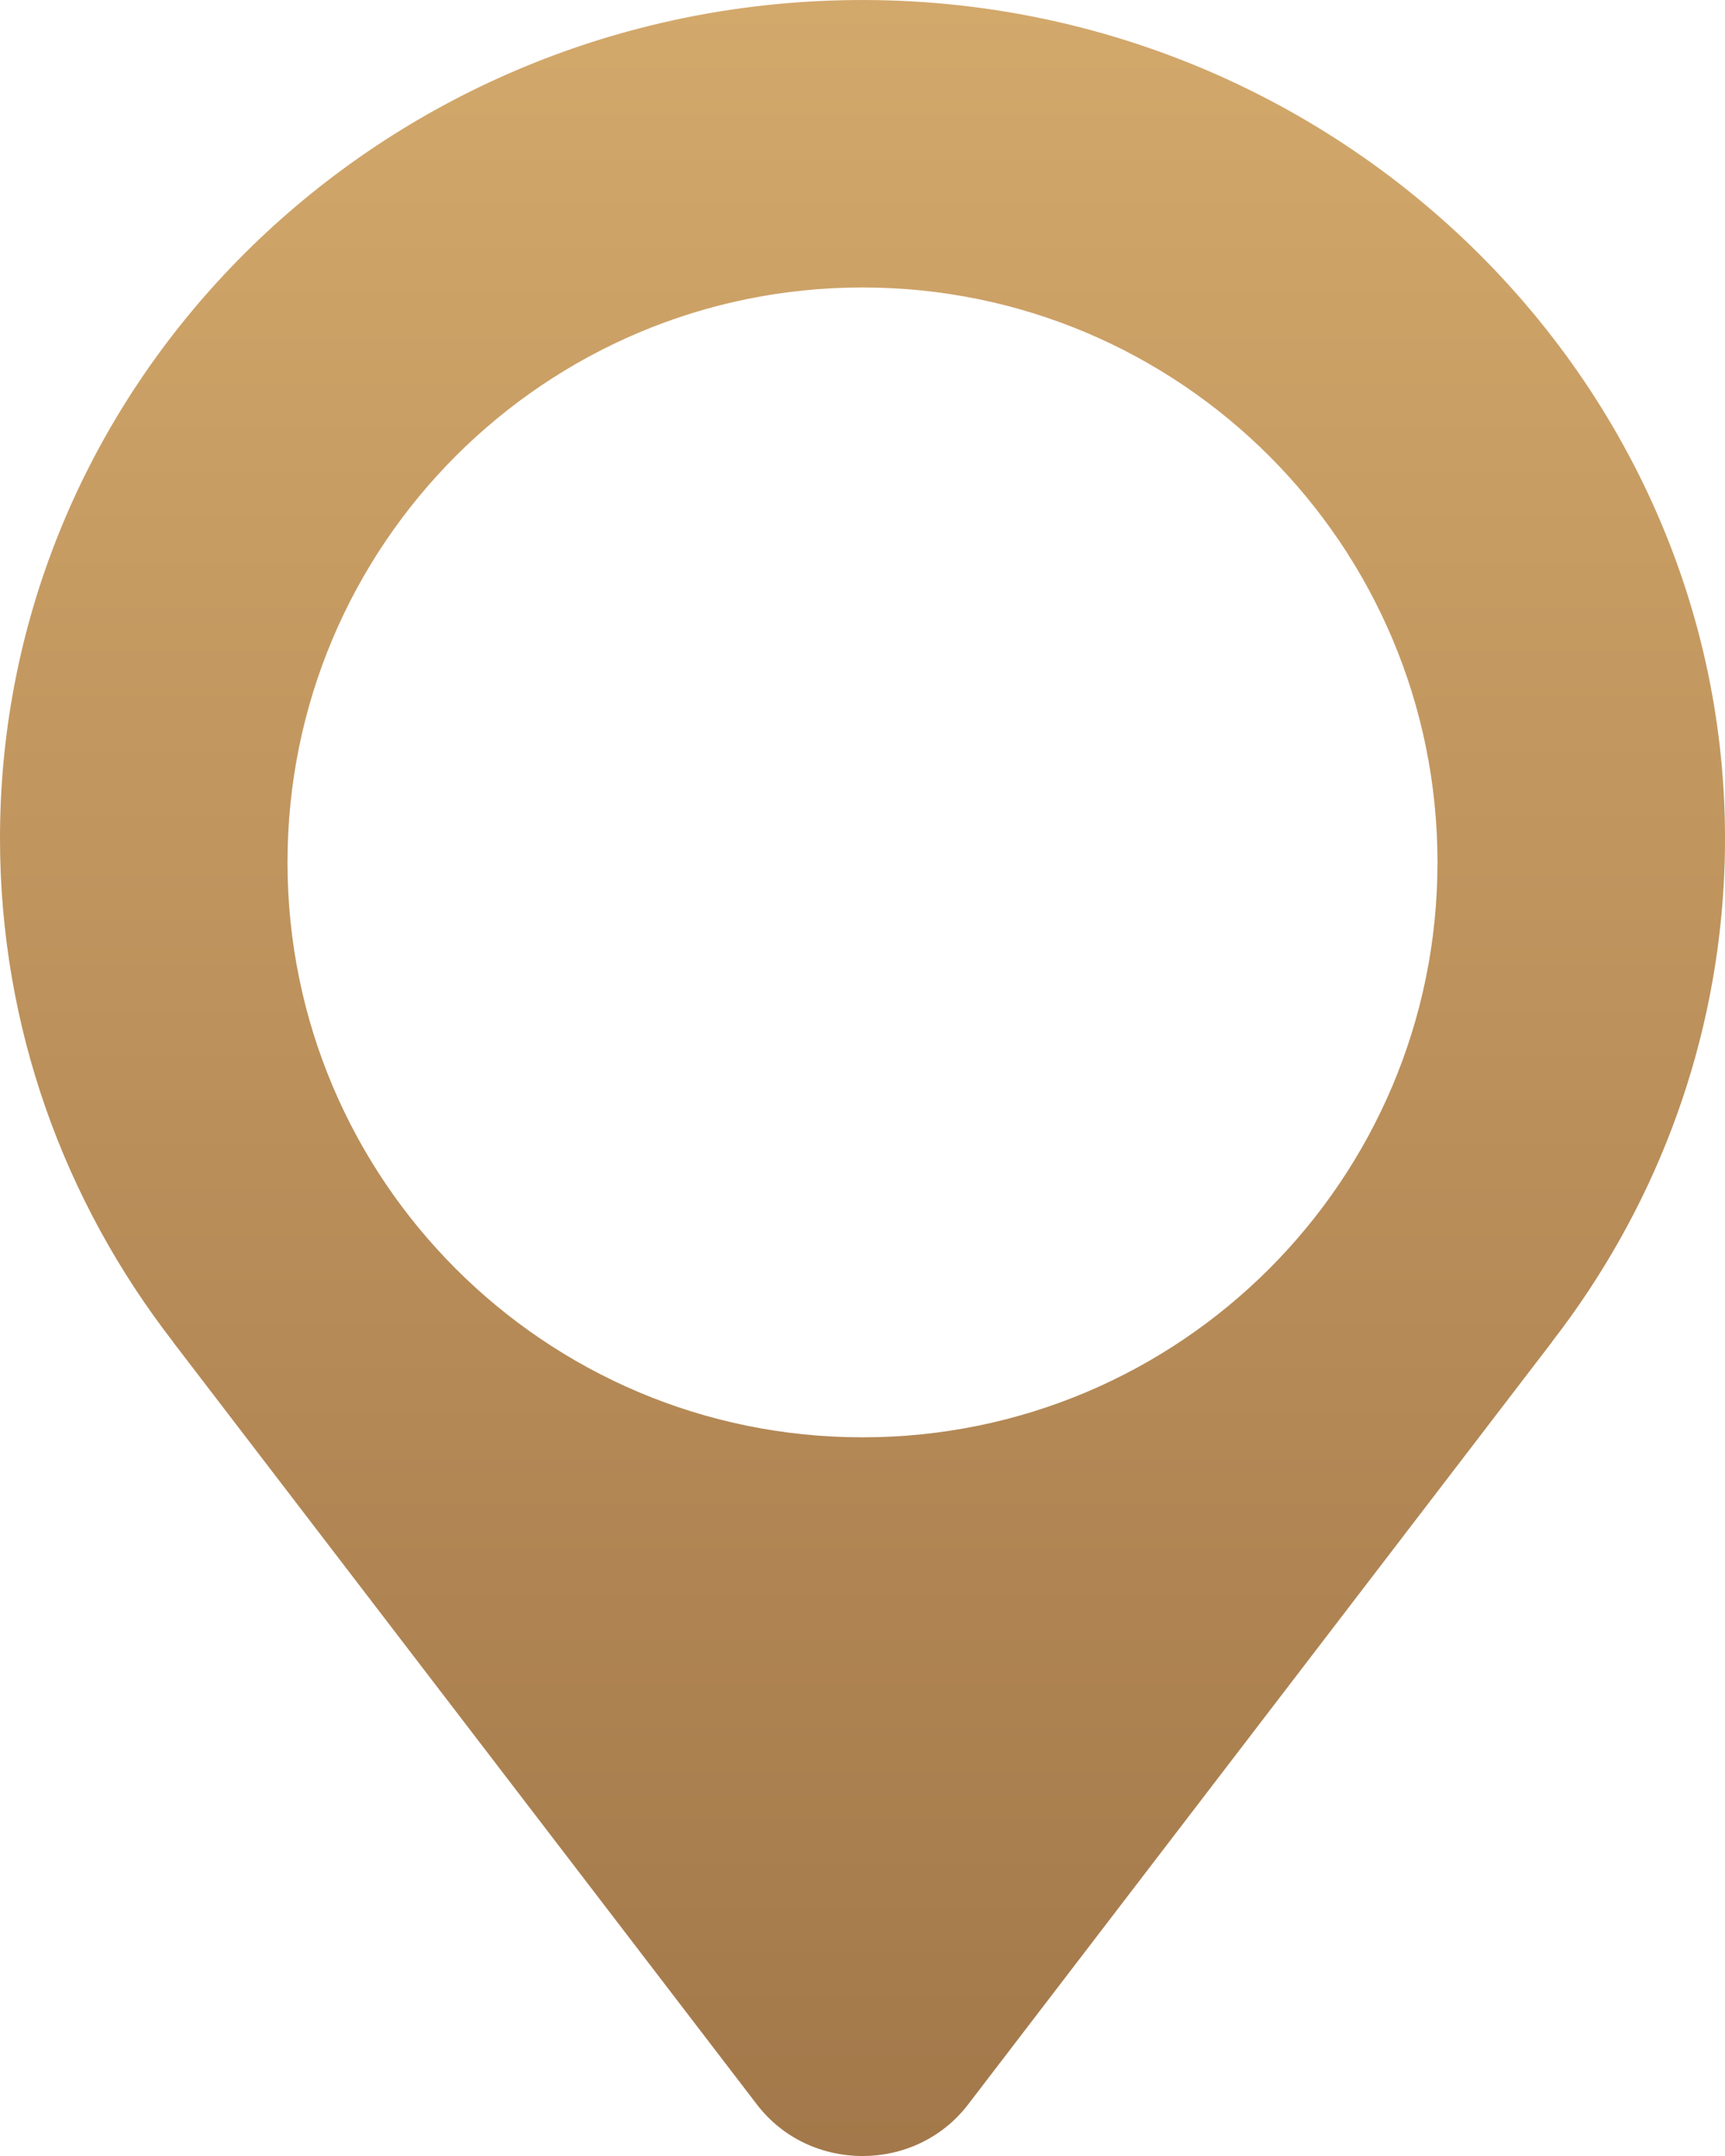<svg width="12" height="15" viewBox="0 0 12 15" fill="none" xmlns="http://www.w3.org/2000/svg">
<path fill-rule="evenodd" clip-rule="evenodd" d="M5.685 0.008C2.518 0.167 0 2.714 0 5.832C0 7.147 0.448 8.361 1.205 9.337H1.204L5.265 14.641C5.631 15.12 6.369 15.12 6.735 14.641L10.796 9.337H10.795C11.489 8.442 11.923 7.347 11.991 6.157C12.186 2.706 9.236 -0.171 5.685 0.008ZM10 6C10 8.209 8.209 10 6 10C3.791 10 2 8.209 2 6C2 3.791 3.791 2 6 2C8.209 2 10 3.791 10 6Z" fill="url(#paint0_linear_1_2749)"/>
<defs>
<linearGradient id="paint0_linear_1_2749" x1="6" y1="0" x2="6" y2="15" gradientUnits="userSpaceOnUse">
<stop stop-color="#D3A86B"/>
<stop offset="1" stop-color="#A3784A"/>
</linearGradient>
</defs>
</svg>
